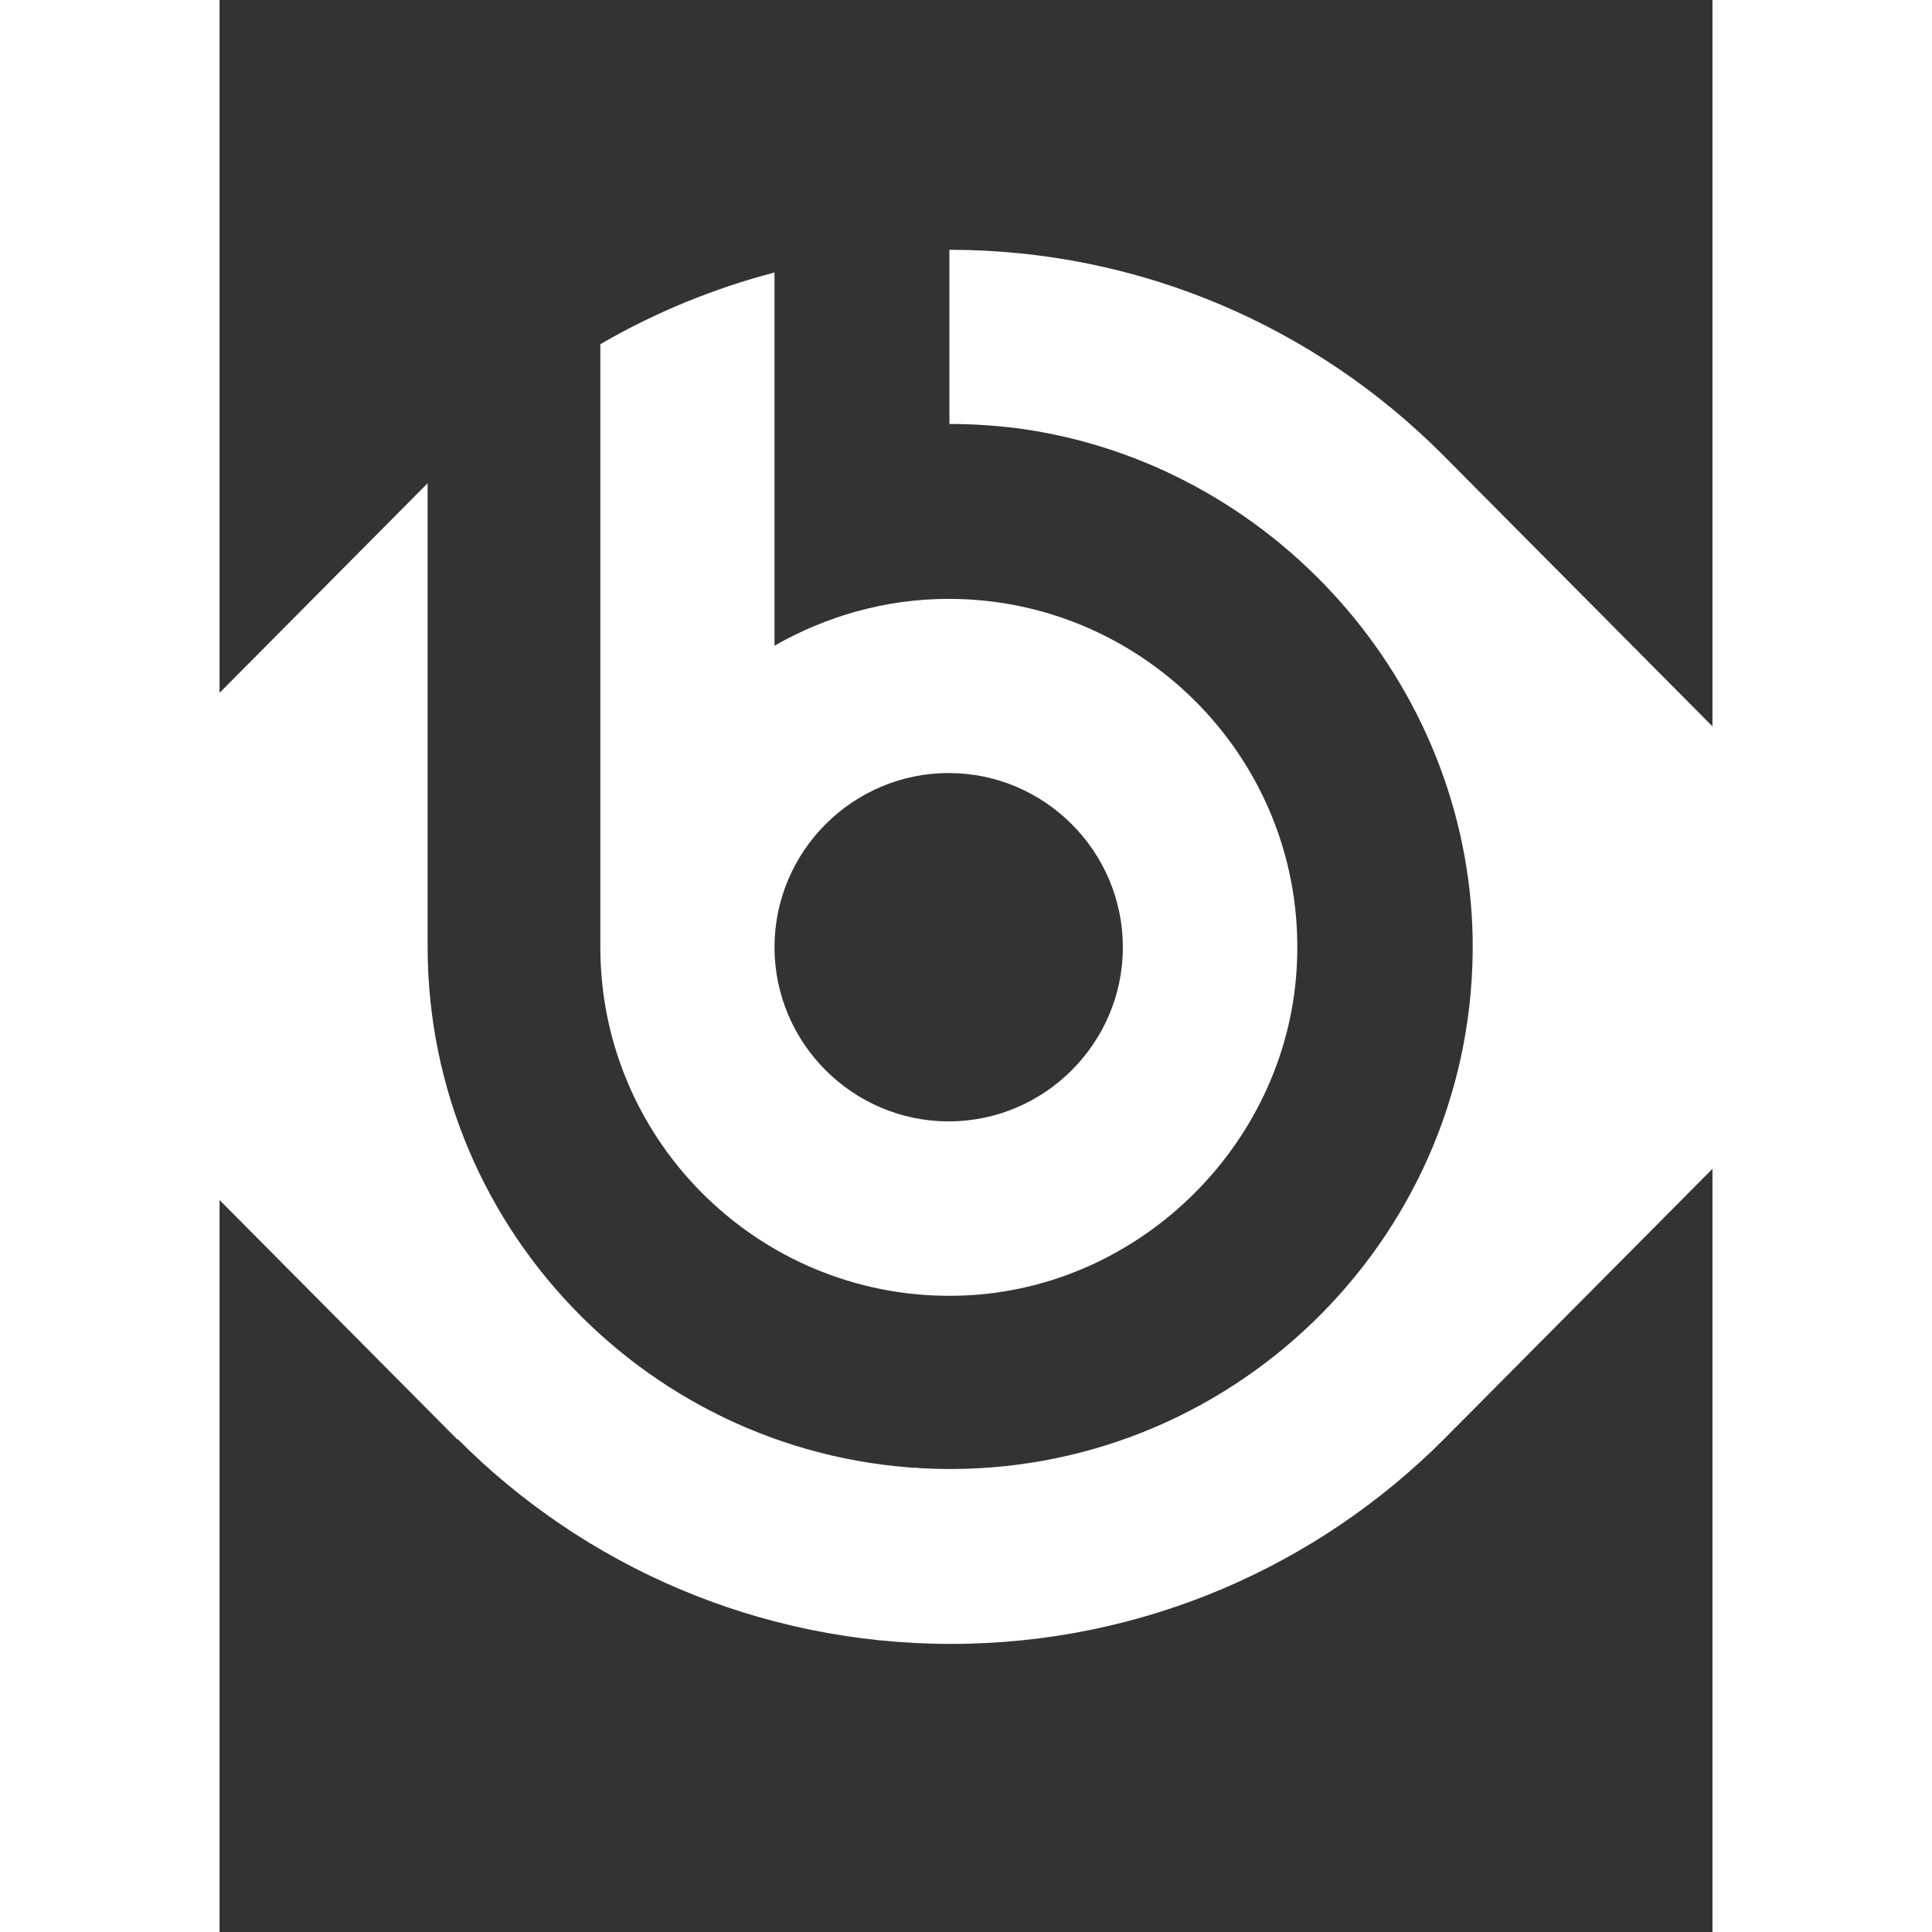 <?xml version="1.0" encoding="iso-8859-1"?>
<!-- Generator: Adobe Illustrator 19.1.0, SVG Export Plug-In . SVG Version: 6.00 Build 0)  -->
<svg version="1.1" id="Layer_1" xmlns="http://www.w3.org/2000/svg" xmlns:xlink="http://www.w3.org/1999/xlink" width="30" height="30"
	 viewBox="620 800 612 792" enable-background="new 620 800 612 792" xml:space="preserve">
<rect x="620" y="800" width="612" height="792" fill="#333333" stroke="none"/>
<g transform="scale(3)">
	<path fill="#FFFFFF" d="M432.3,387.7l-58.6-59l0,0c-17.2-17.2-41-27.9-67.3-27.9c0,0,0,0,0,0v23.8c3.1,0,6.2,0.2,9.4,0.6
		c34.7,4.7,61.5,34.7,62.1,69.7c0.6,39.9-31.7,72.5-71.4,72.5c-39.4,0-71.4-32-71.4-71.4c0,0,0,0,0-0.1v-63.2l-54.5,54.9
		c-4.6,4.6-4.6,12.1,0,16.8l58.6,59l0-0.1c17.2,17.3,41.1,28,67.4,28c26.3,0,50.1-10.7,67.3-27.9l0,0l58.6-59
		C436.9,399.8,436.9,392.4,432.3,387.7"/>
	<path fill="#FFFFFF" d="M282.5,303.9c-8.4,2.2-16.4,5.5-23.8,9.8v82.4h0c0,26.9,22.4,48.6,49.5,47.6c24.5-0.9,44.8-21.2,45.7-45.7
		c1.1-27.1-20.7-49.5-47.6-49.5c-8.7,0-16.8,2.4-23.8,6.4v0L282.5,303.9z M282.5,396.1L282.5,396.1c0-13.1,10.7-23.8,23.8-23.8
		c13.1,0,23.8,10.7,23.8,23.8c0,13.1-10.7,23.8-23.8,23.8C293.2,419.9,282.5,409.2,282.5,396.1L282.5,396.1z"/>
</g>
</svg>
